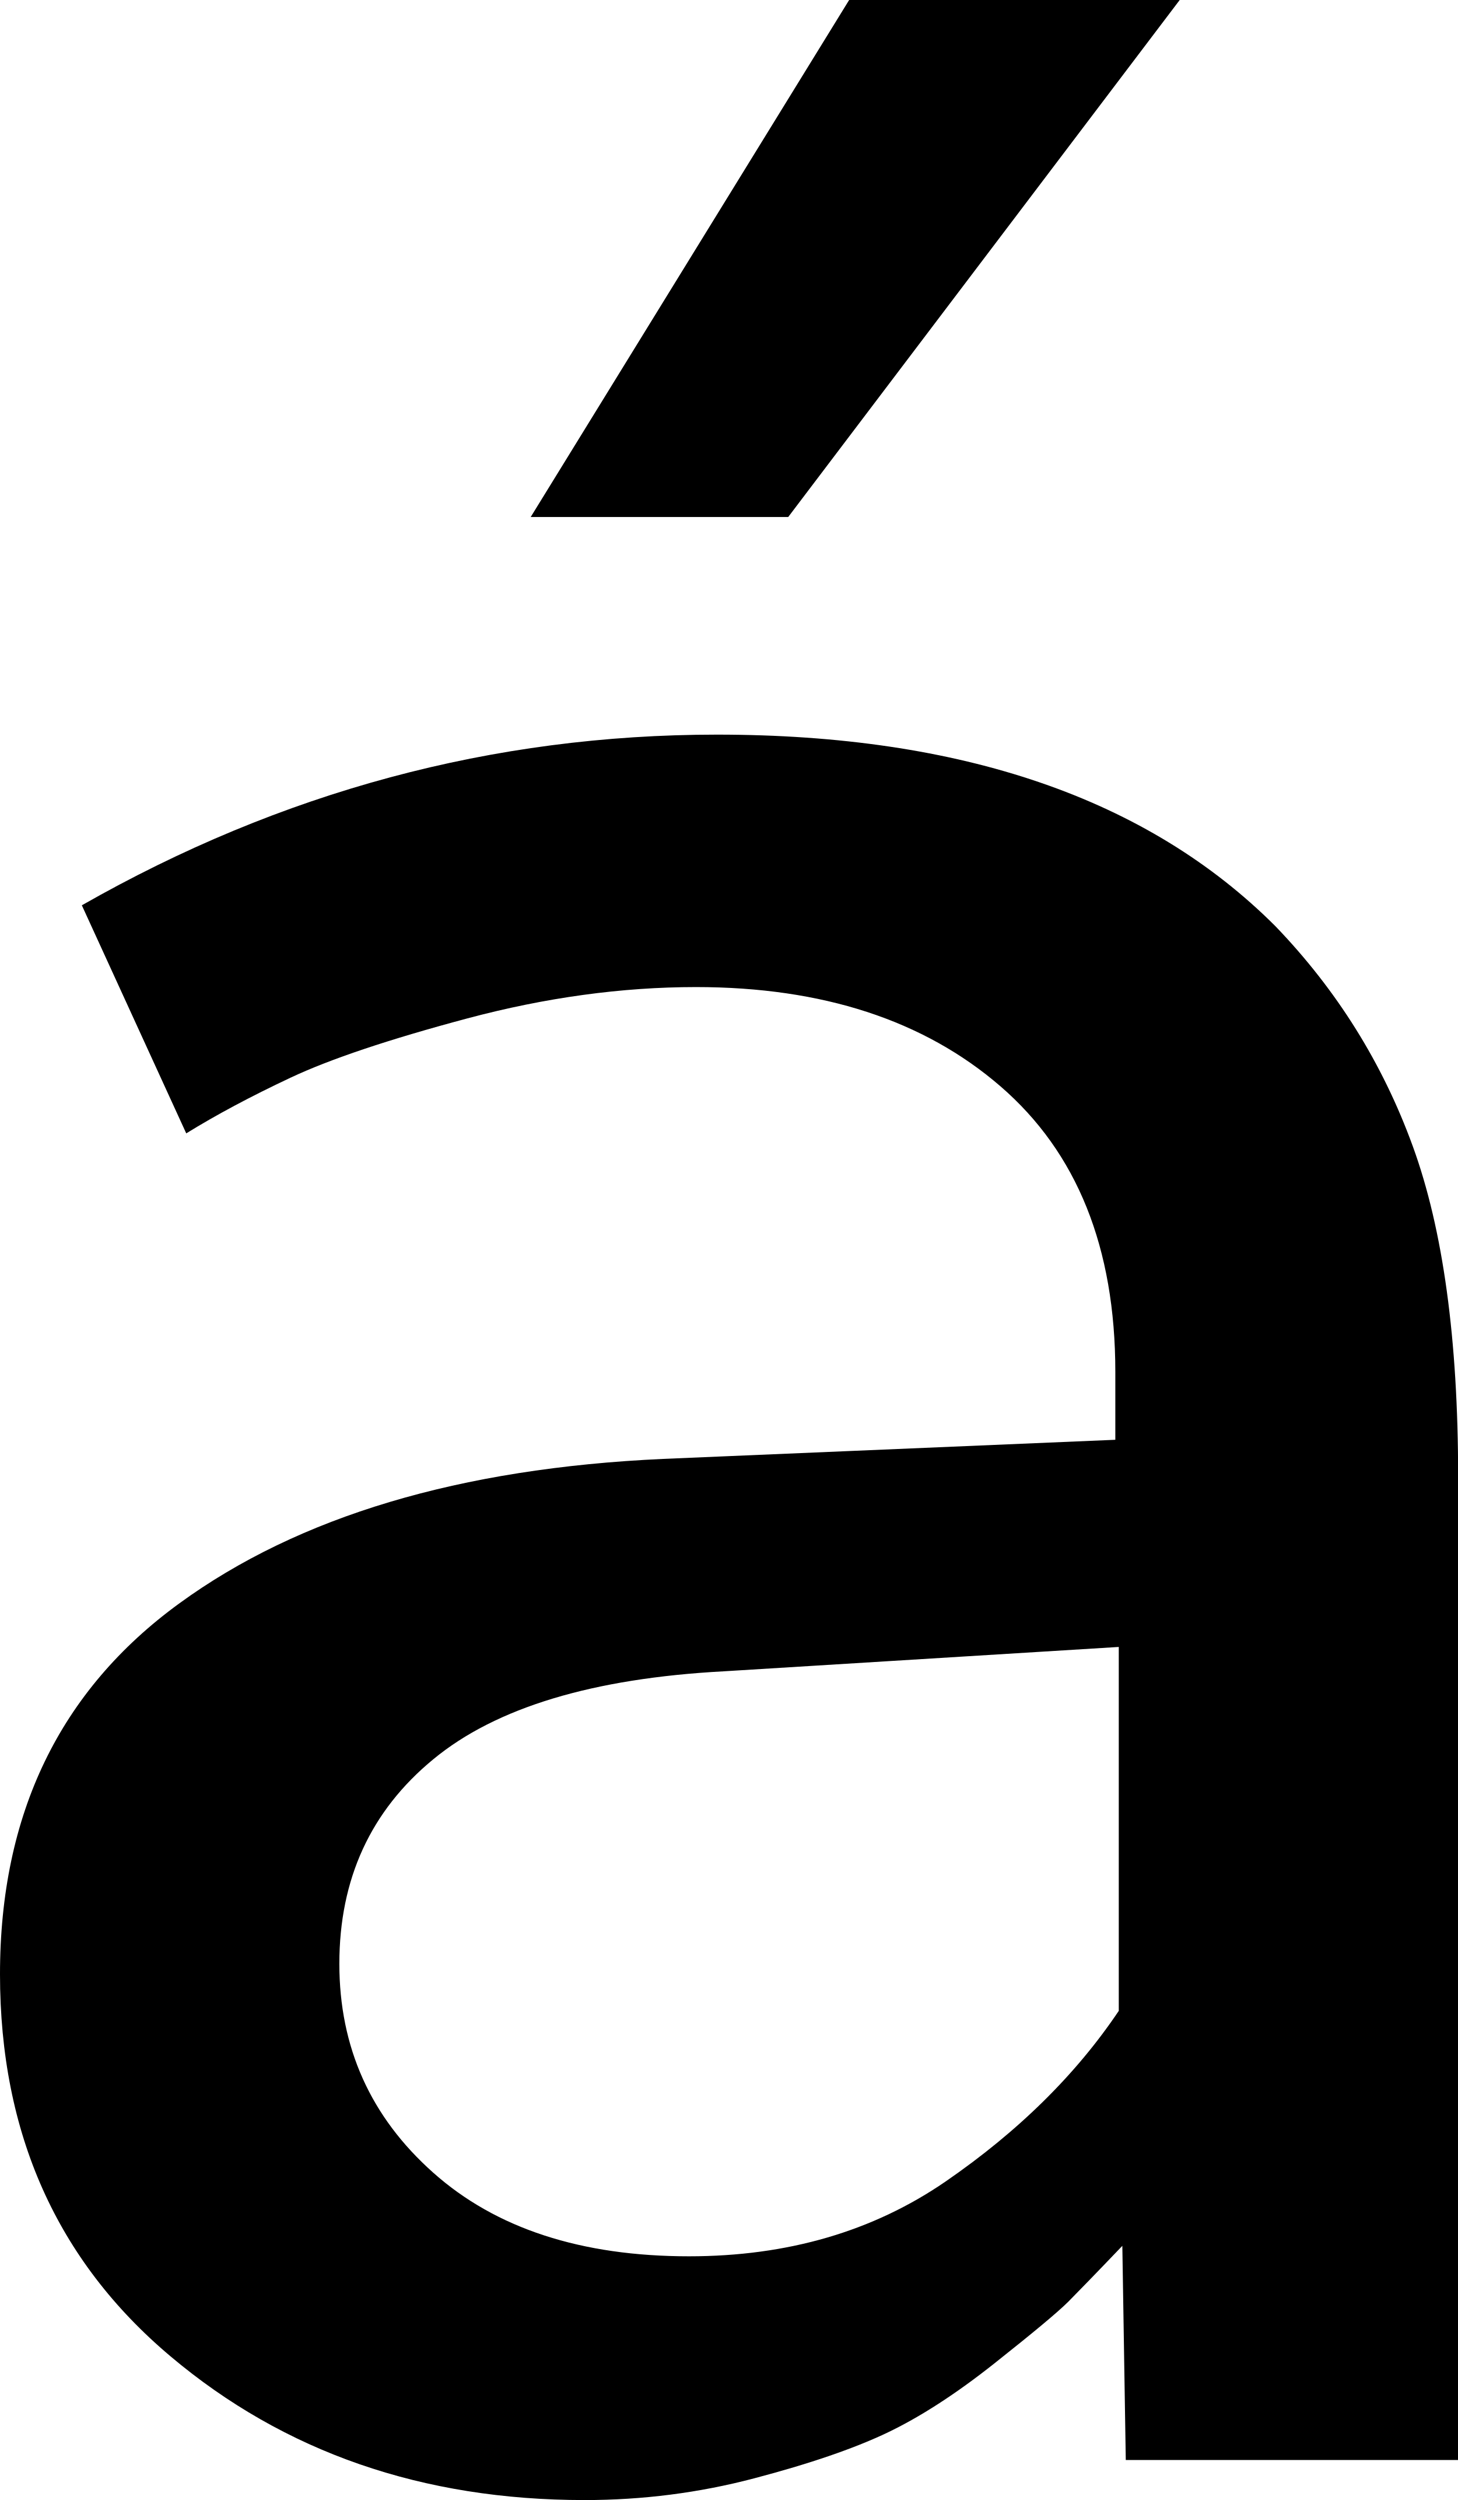 <svg width="12.275" height="21.035" viewBox="0.776 -41.733 12.275 21.035" xmlns="http://www.w3.org/2000/svg"><path d="M0.776 -25.122C0.776 -26.47 1.279 -27.51 2.285 -28.242C3.291 -28.975 4.648 -29.38 6.357 -29.458L10.166 -29.619L10.166 -30.19C10.166 -31.235 9.844 -32.036 9.199 -32.593C8.555 -33.149 7.7 -33.428 6.636 -33.428C6.011 -33.428 5.369 -33.34 4.709 -33.164C4.05 -32.988 3.555 -32.822 3.223 -32.666C2.891 -32.51 2.598 -32.354 2.344 -32.197L1.465 -34.116C3.145 -35.073 4.927 -35.552 6.812 -35.552C8.872 -35.552 10.439 -35.015 11.514 -33.94C12.031 -33.403 12.417 -32.786 12.671 -32.087C12.925 -31.389 13.052 -30.464 13.052 -29.312L13.052 -21.035L10.254 -21.035L10.225 -22.837C10.01 -22.612 9.858 -22.456 9.771 -22.368C9.683 -22.28 9.475 -22.107 9.148 -21.848C8.821 -21.589 8.518 -21.394 8.24 -21.262C7.961 -21.13 7.59 -21.003 7.126 -20.881C6.663 -20.759 6.187 -20.698 5.698 -20.698C4.331 -20.698 3.169 -21.101 2.212 -21.907C1.255 -22.712 0.776 -23.784 0.776 -25.122ZM3.633 -25.21C3.633 -24.507 3.896 -23.921 4.424 -23.452C4.951 -22.983 5.669 -22.749 6.577 -22.749C7.407 -22.749 8.127 -22.959 8.738 -23.379C9.348 -23.799 9.834 -24.277 10.195 -24.814L10.195 -27.876L6.87 -27.671C5.767 -27.612 4.951 -27.366 4.424 -26.931C3.896 -26.497 3.633 -25.923 3.633 -25.21ZM5.244 -37.383L7.925 -41.733L10.708 -41.733L7.412 -37.383ZM5.244 -37.383"></path></svg>